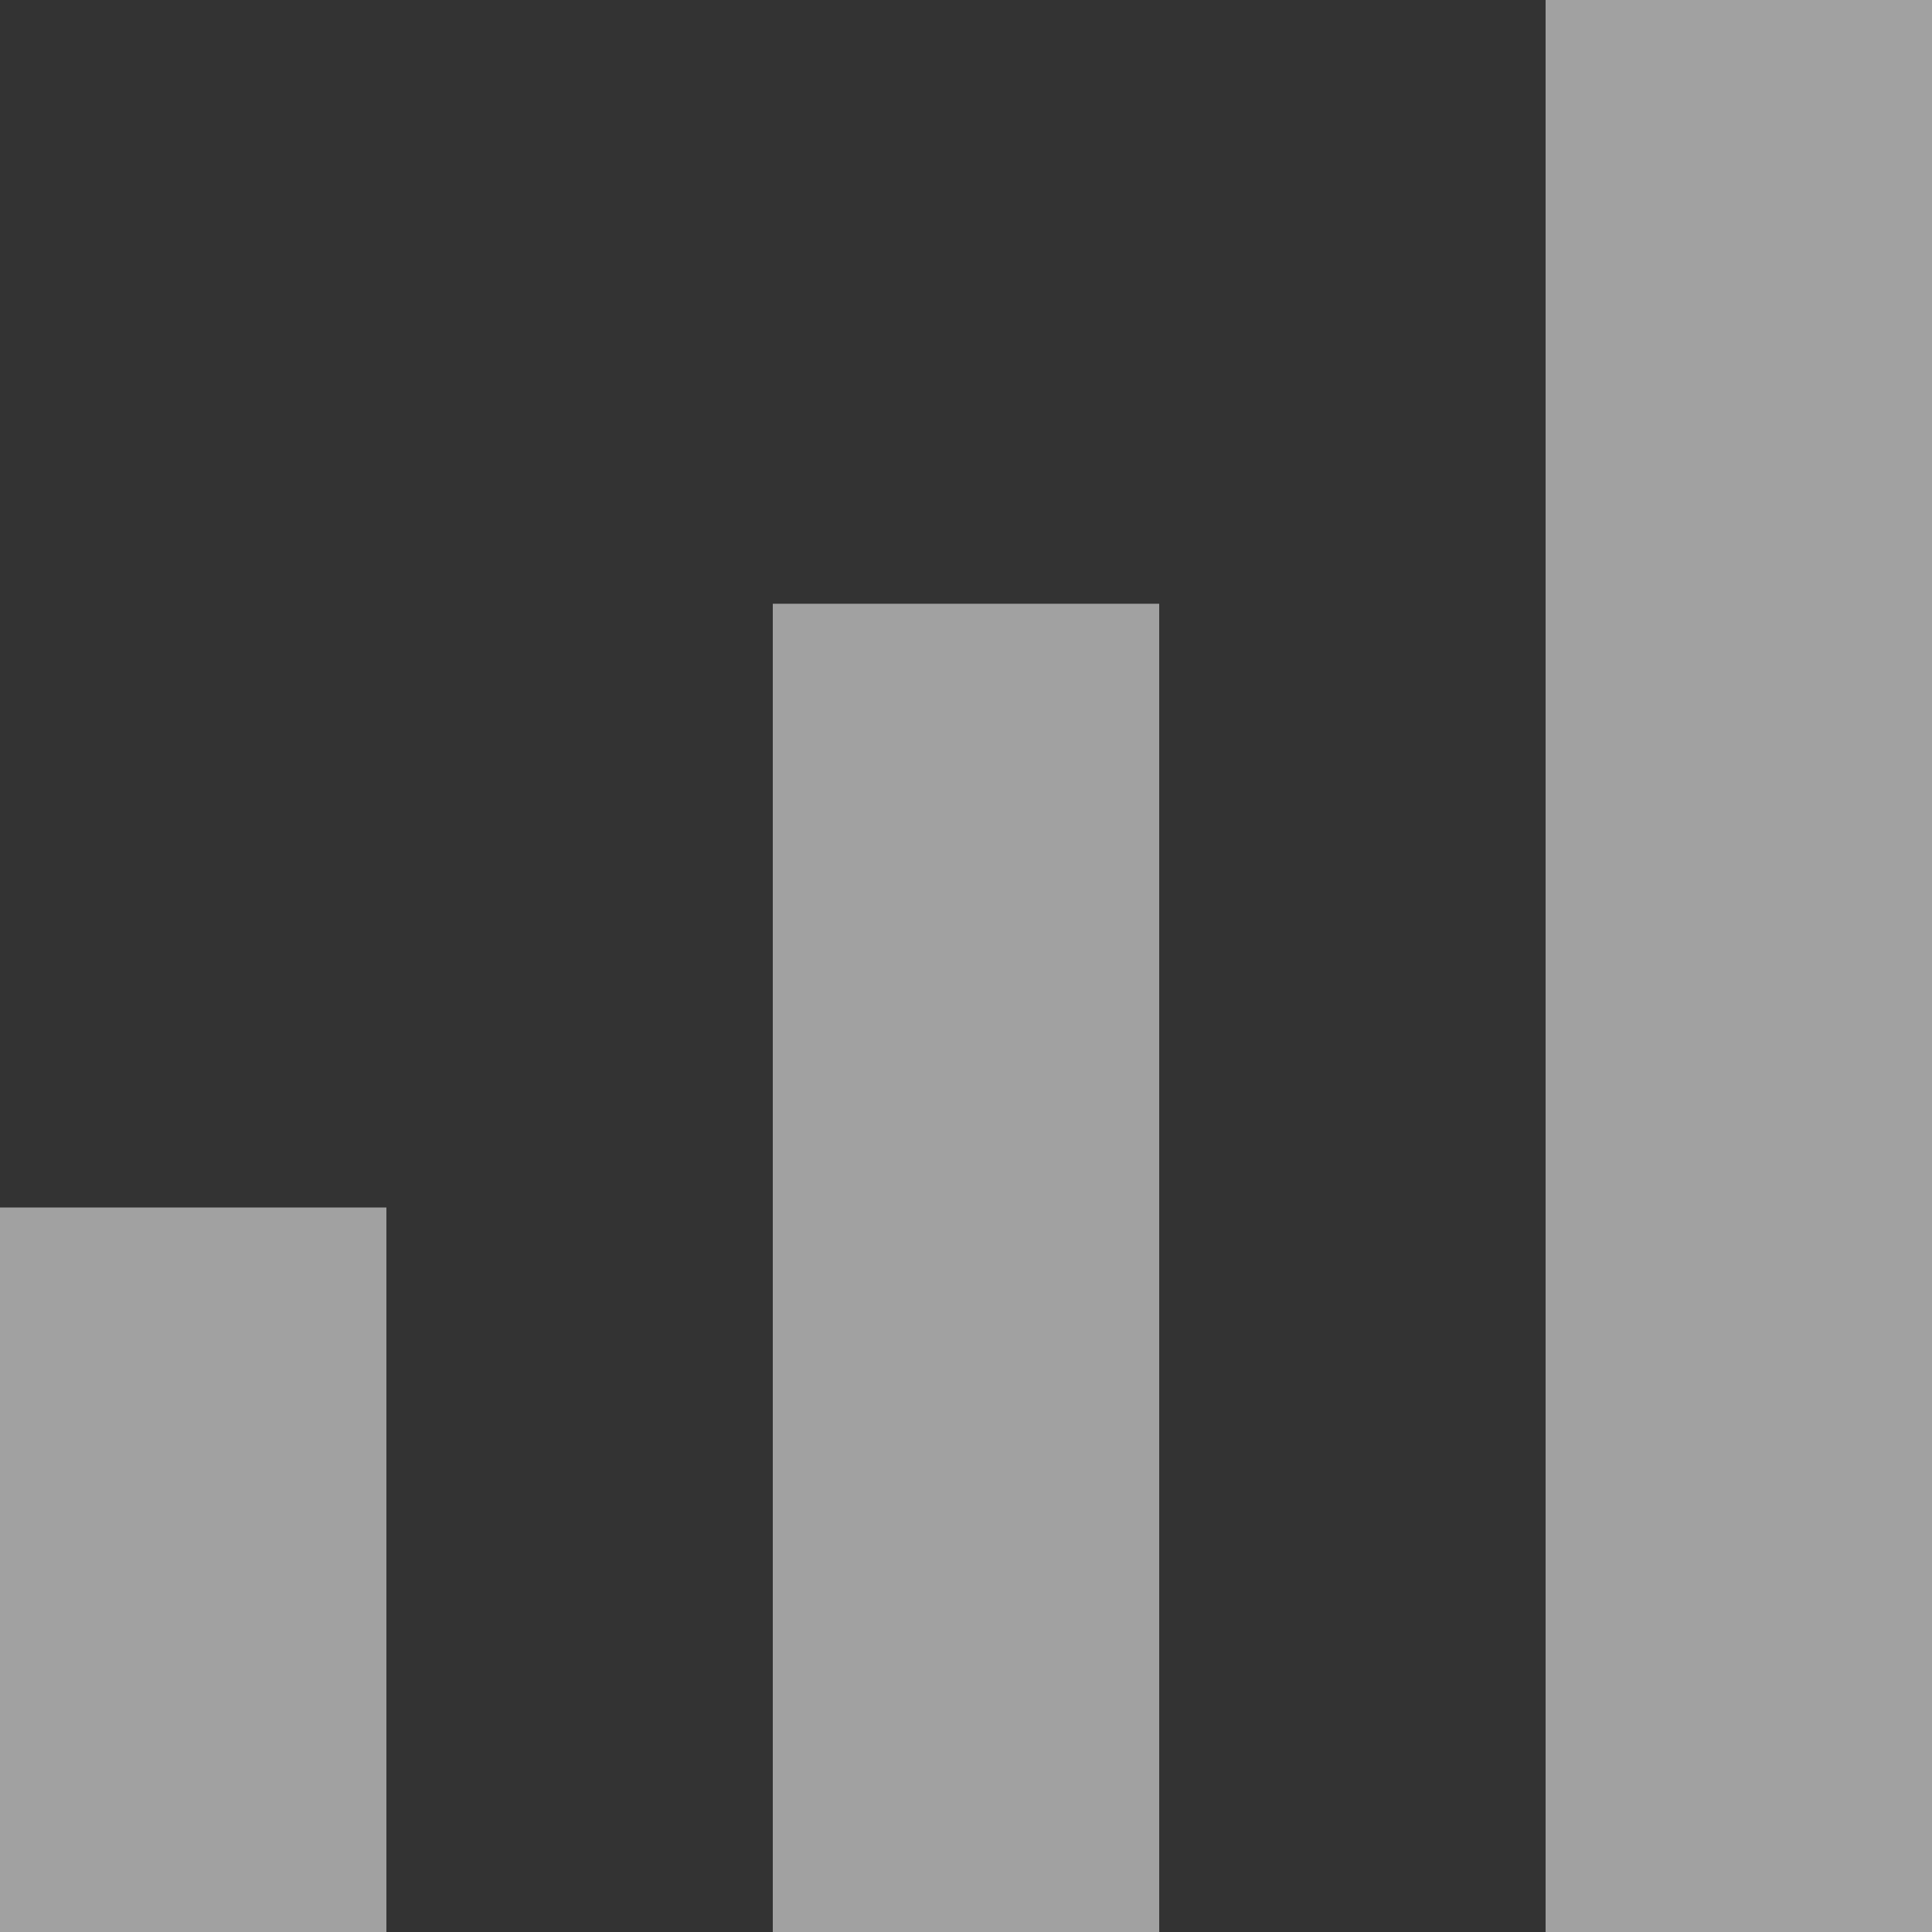 <svg width="20" height="20" viewBox="0 0 20 20" fill="none" xmlns="http://www.w3.org/2000/svg">
<rect x="0" y="0" width="20" height="20" fill="#333333" stroke="none"/>
<path fill-rule="evenodd" clip-rule="evenodd" d="M16 0H20V20H16V0ZM0 12.5H4V20H0V12.5ZM12 6.25H8V20H12V6.25Z" fill="white" fill-opacity="0.54"/>
</svg>

